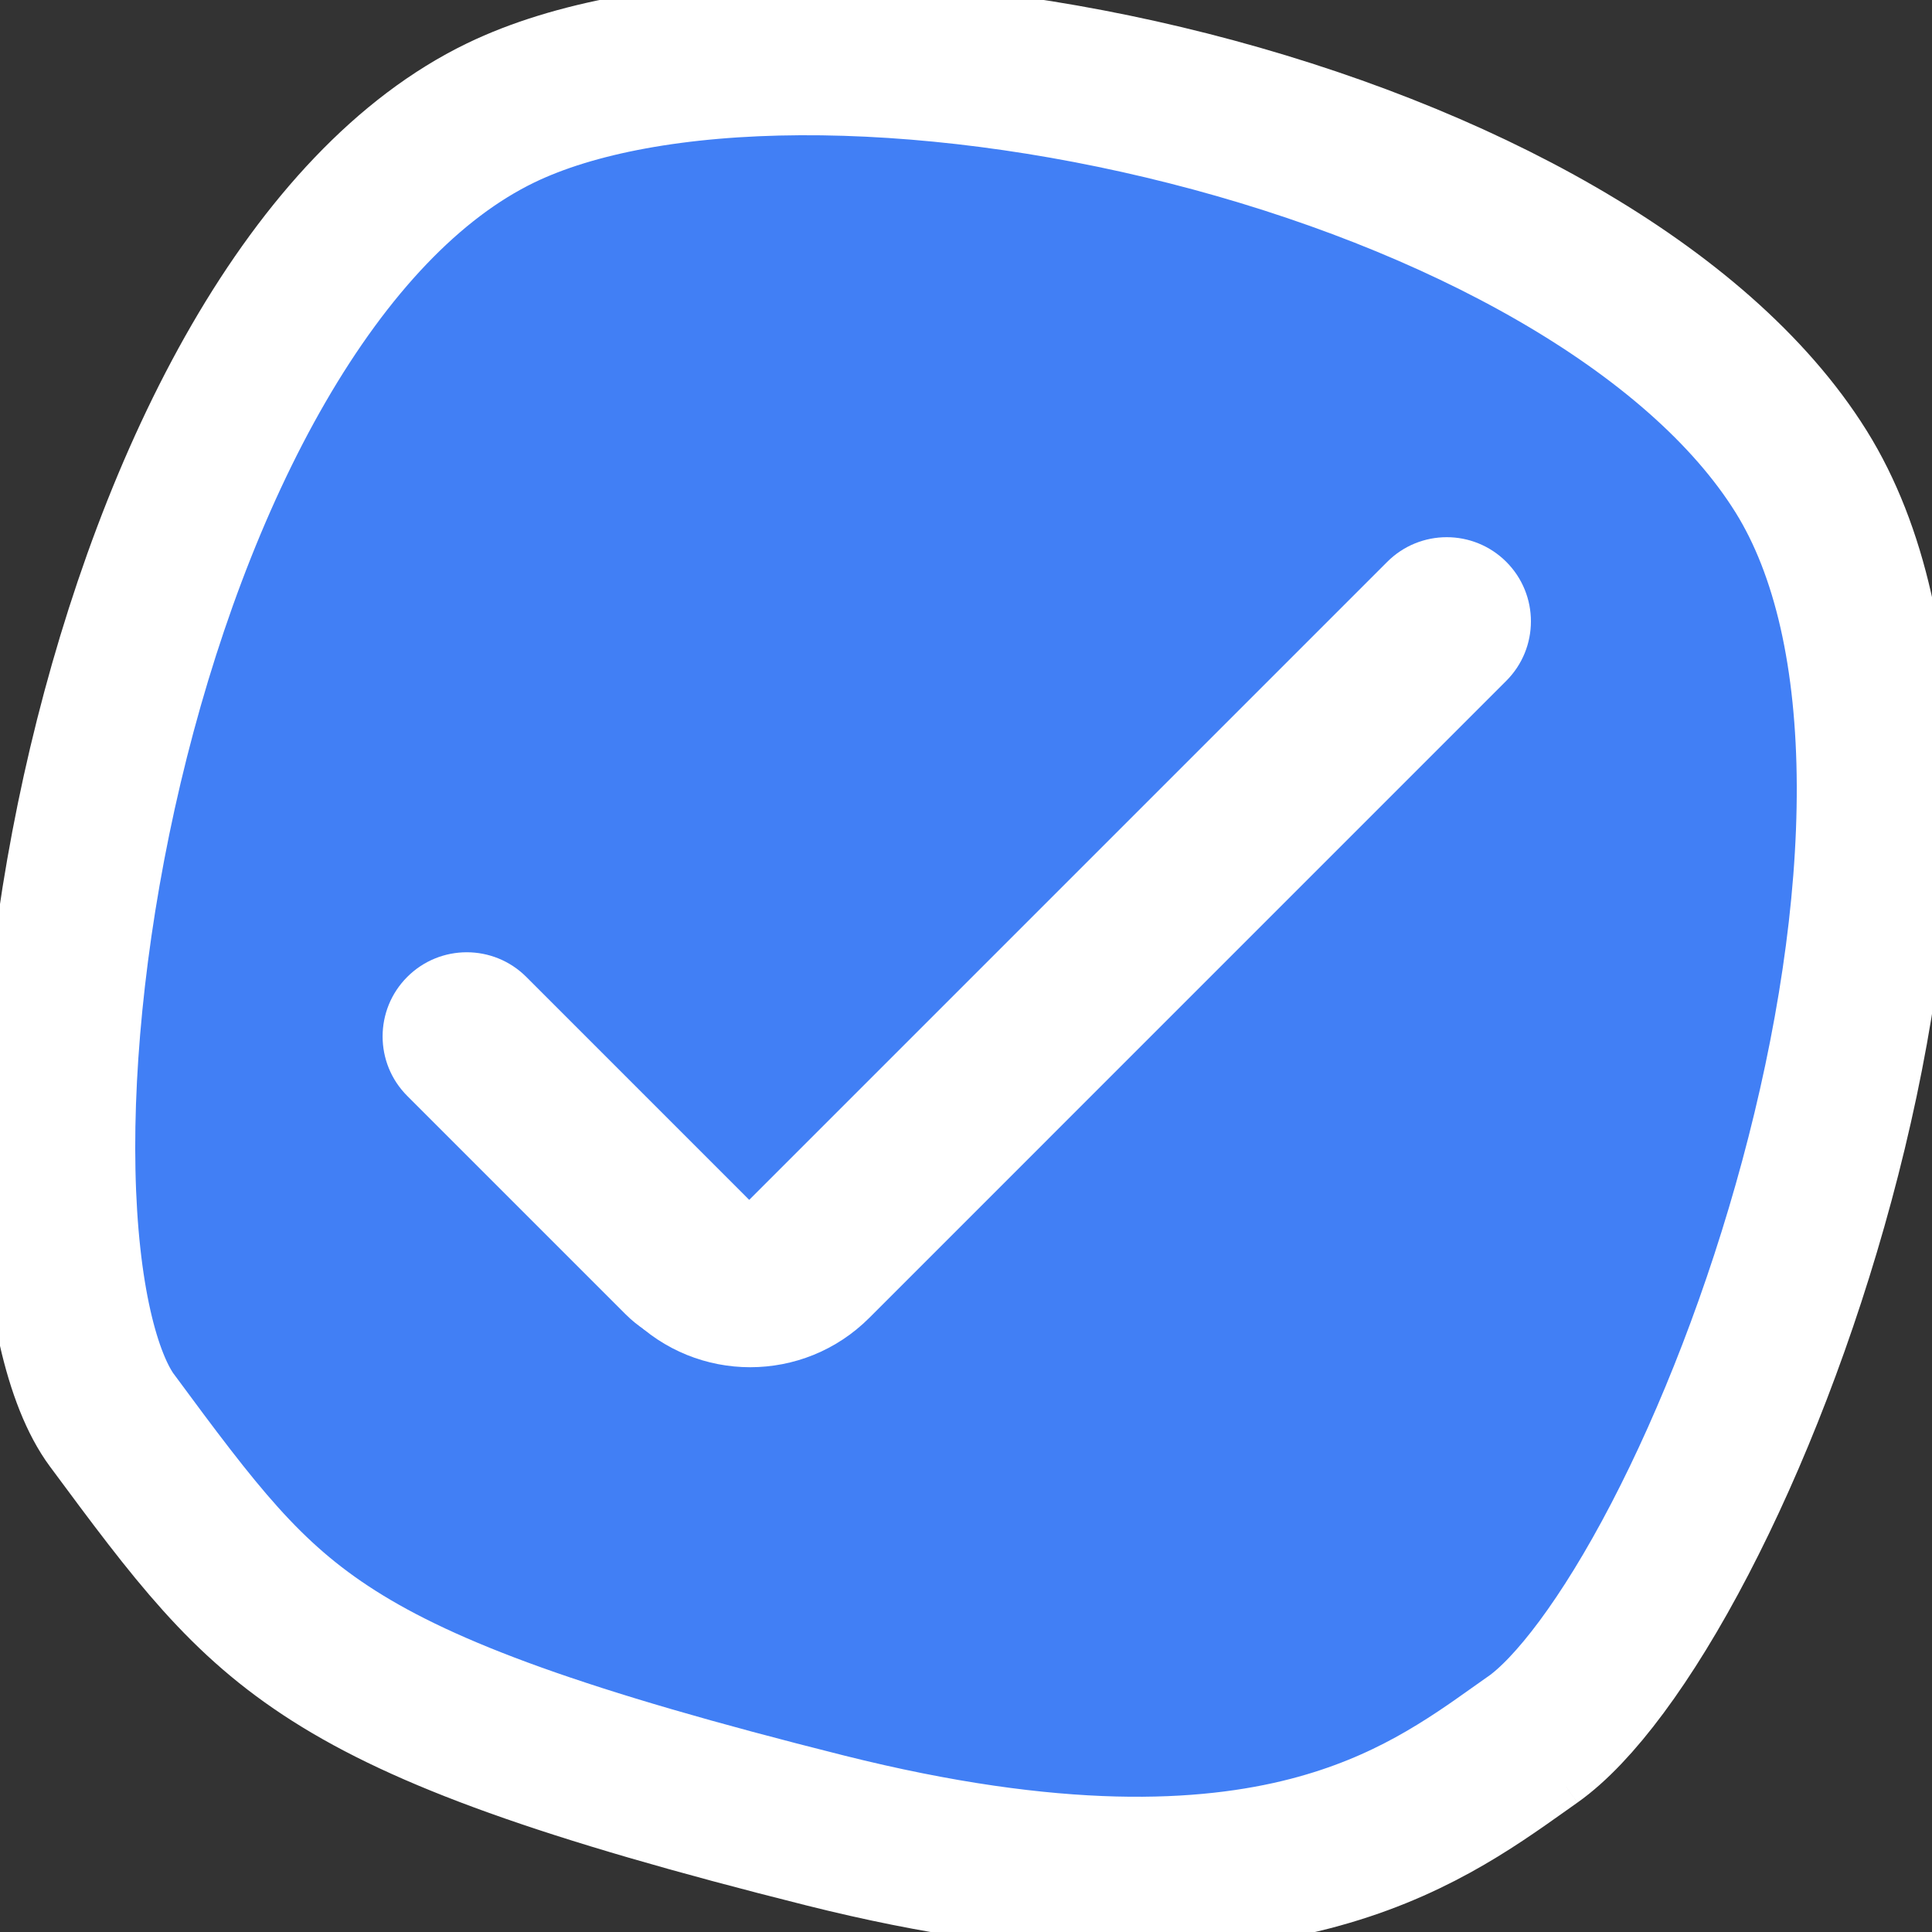 <svg width="50" height="50" viewBox="0 0 50 50" fill="none" xmlns="http://www.w3.org/2000/svg">
<rect x="0" y="0" width="50" height="50" fill="#333333" stroke="none"/>
<g clip-path="url(#clip0)">
<path d="M12.957 2.922C14.849 2.007 17.539 1.517 20.7 1.5C23.838 1.484 27.331 1.935 30.756 2.805C37.703 4.57 43.956 7.947 46.611 12.201C47.889 14.249 48.487 17.061 48.5 20.325C48.512 23.57 47.945 27.131 47.02 30.559C46.096 33.985 44.829 37.227 43.476 39.826C42.092 42.486 40.72 44.276 39.669 45.018L40.534 46.243L39.669 45.018C39.574 45.085 39.478 45.153 39.381 45.222C38.024 46.186 36.432 47.317 33.901 47.973C31.187 48.676 27.265 48.855 21.355 47.372C14.559 45.666 11.009 44.358 8.64 42.852C6.321 41.378 5.054 39.672 2.902 36.766L1.703 37.654L2.902 36.766C2.133 35.728 1.572 33.501 1.506 30.314C1.443 27.221 1.851 23.517 2.728 19.805C3.607 16.092 4.941 12.432 6.694 9.404C8.457 6.361 10.572 4.076 12.957 2.922Z" fill="#417FF5" stroke="white" stroke-width="4"/>
<path d="M35.902 14.54C36.752 13.69 38.131 13.69 38.982 14.54C39.833 15.391 39.833 16.77 38.982 17.62L22.495 34.108C20.794 35.809 18.036 35.809 16.334 34.108L35.902 14.54Z" fill="white"/>
<path d="M21.471 33.134L20.592 34.013C19.377 35.229 17.406 35.229 16.19 34.013L10.54 28.363C9.689 27.512 9.689 26.133 10.54 25.282C11.39 24.432 12.769 24.432 13.62 25.282L21.471 33.134Z" fill="white"/>
</g>
<defs>
<clipPath id="clip0">
<rect width="50" height="50" fill="white"/>
</clipPath>
</defs>
</svg>
